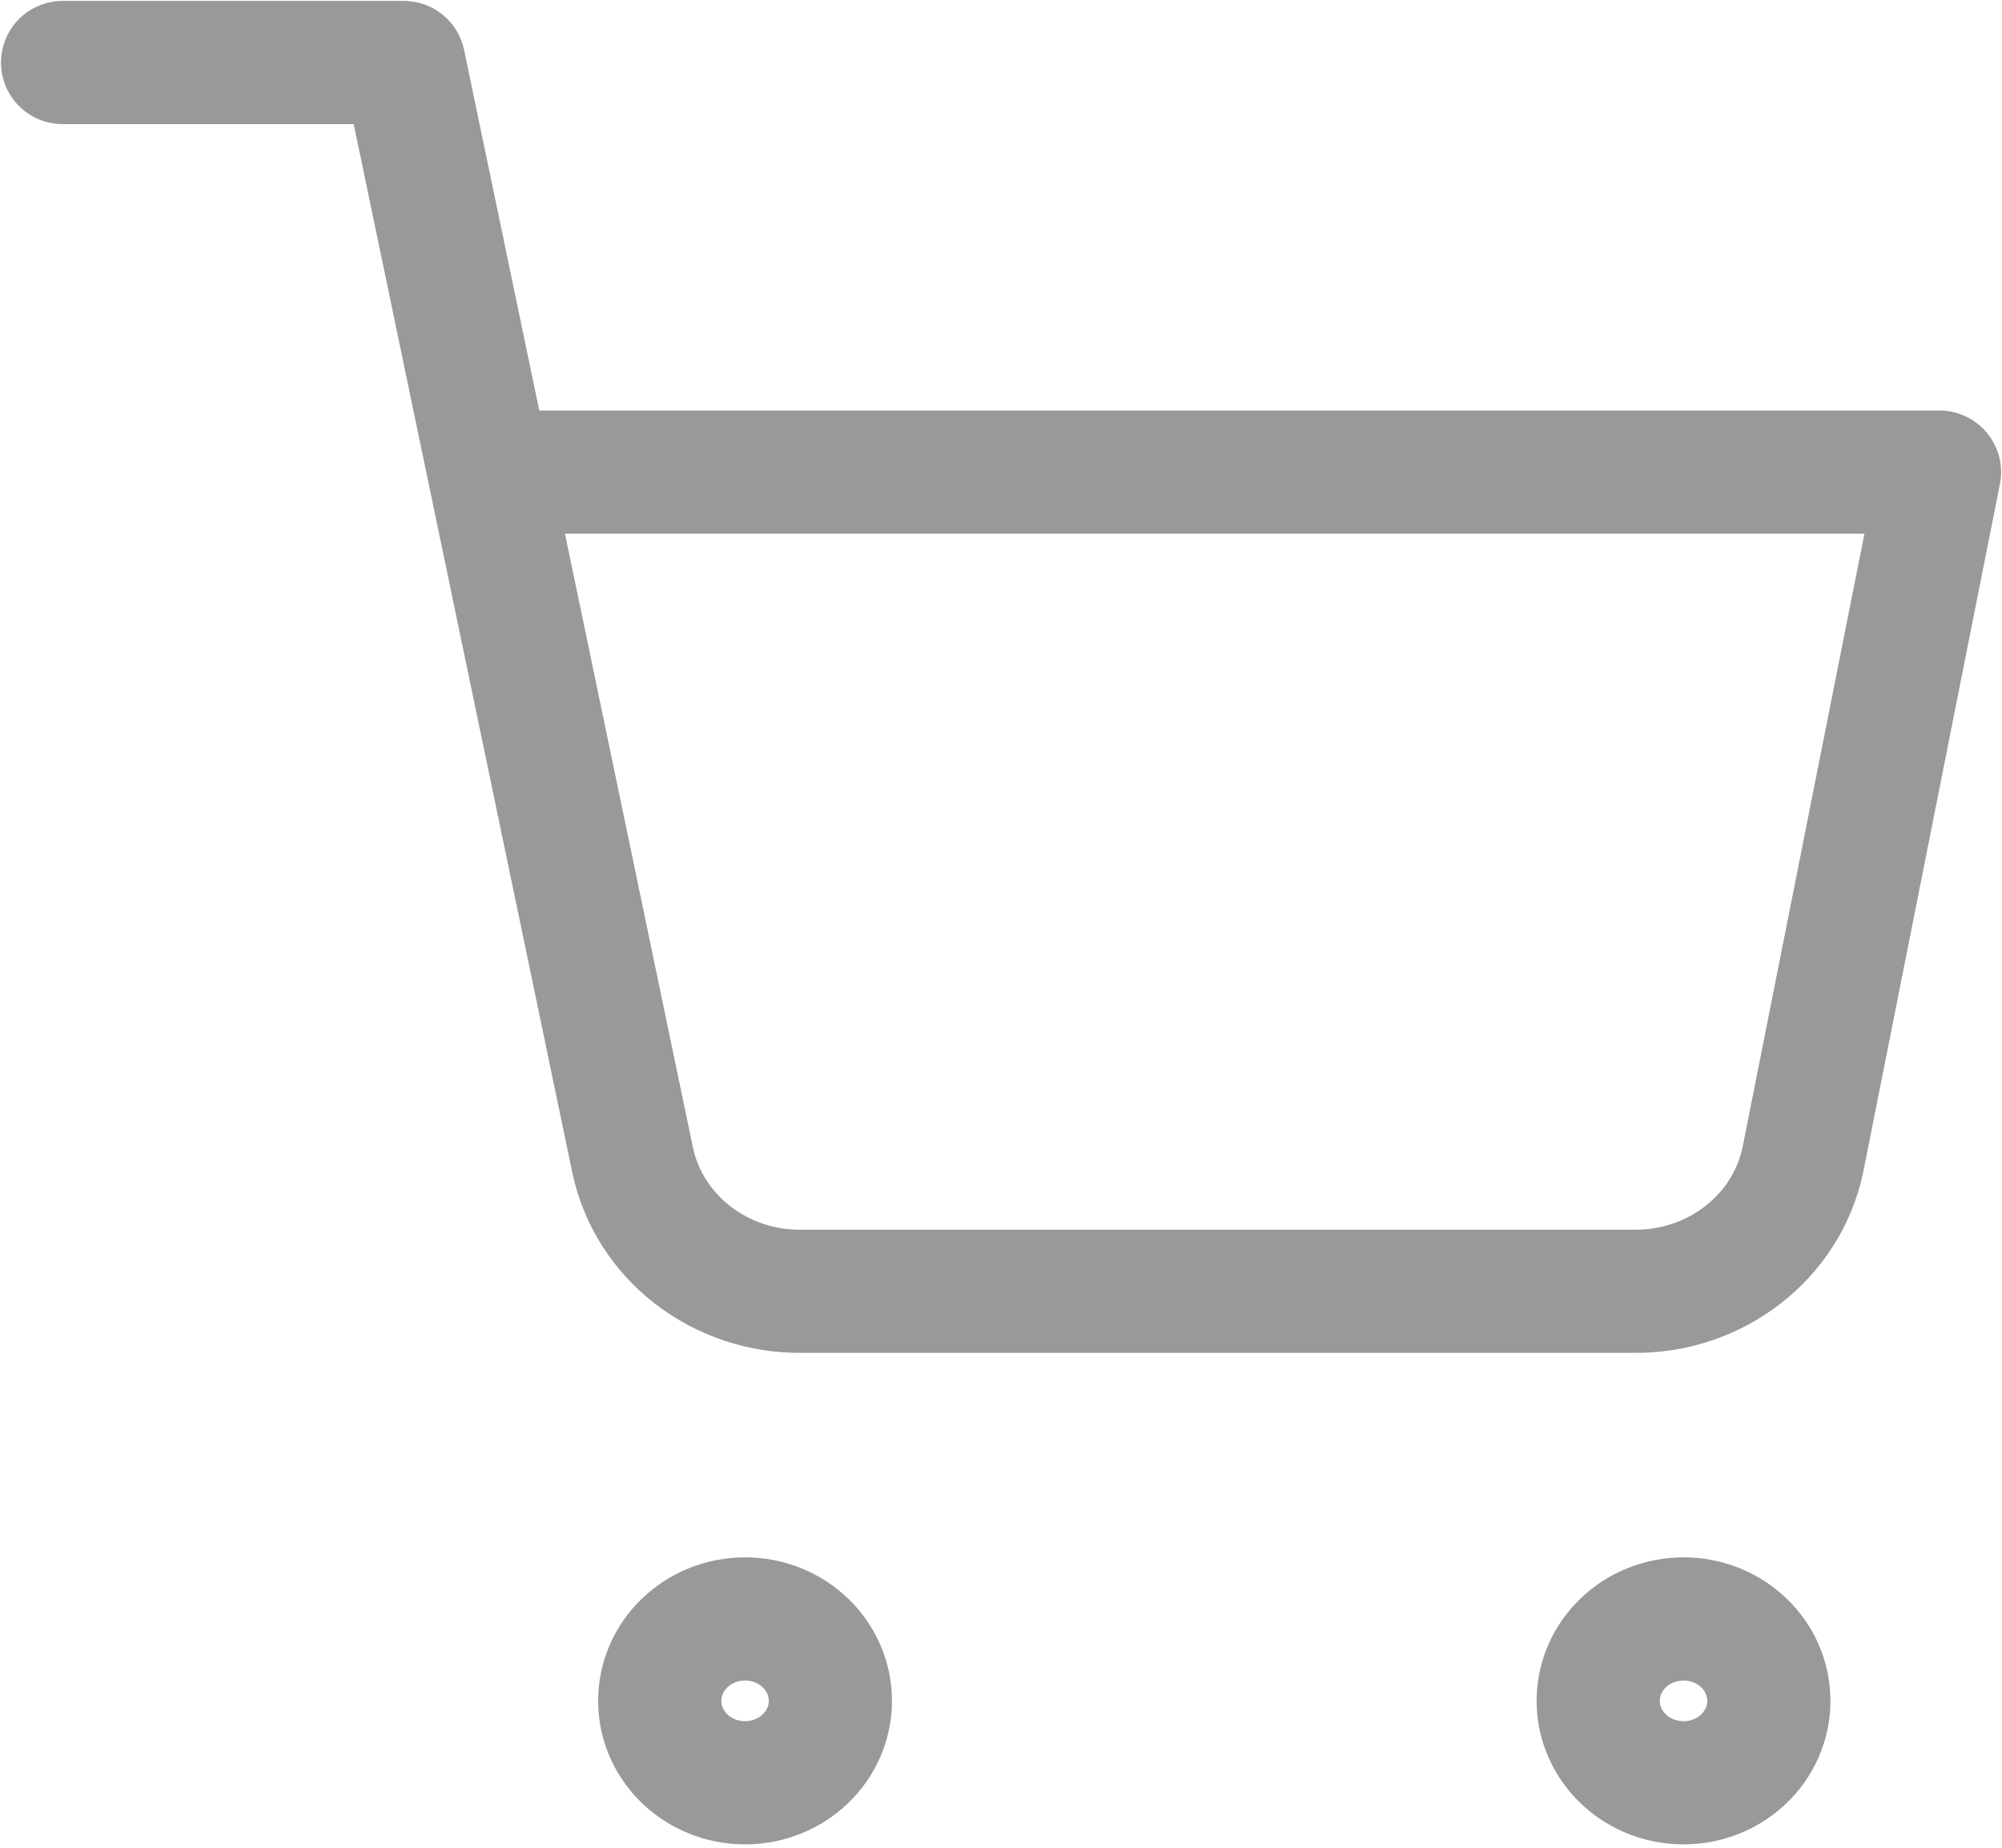 <svg width="26" height="24" viewBox="0 0 26 24" fill="none" xmlns="http://www.w3.org/2000/svg">
<ellipse cx="9.676" cy="22.092" rx="1.108" ry="1.064" stroke="#9A9998" stroke-width="1.6" stroke-linecap="round" stroke-linejoin="round"/>
<ellipse cx="21.864" cy="22.092" rx="1.108" ry="1.064" stroke="#9A9998" stroke-width="1.6" stroke-linecap="round" stroke-linejoin="round"/>
<path d="M0.813 0.812H5.244L8.214 15.059C8.423 16.07 9.356 16.792 10.43 16.772H21.199C22.272 16.792 23.206 16.07 23.415 15.059L25.188 6.132H6.352" stroke="#9A9998" stroke-width="1.6" stroke-linecap="round" stroke-linejoin="round"/>
</svg>
